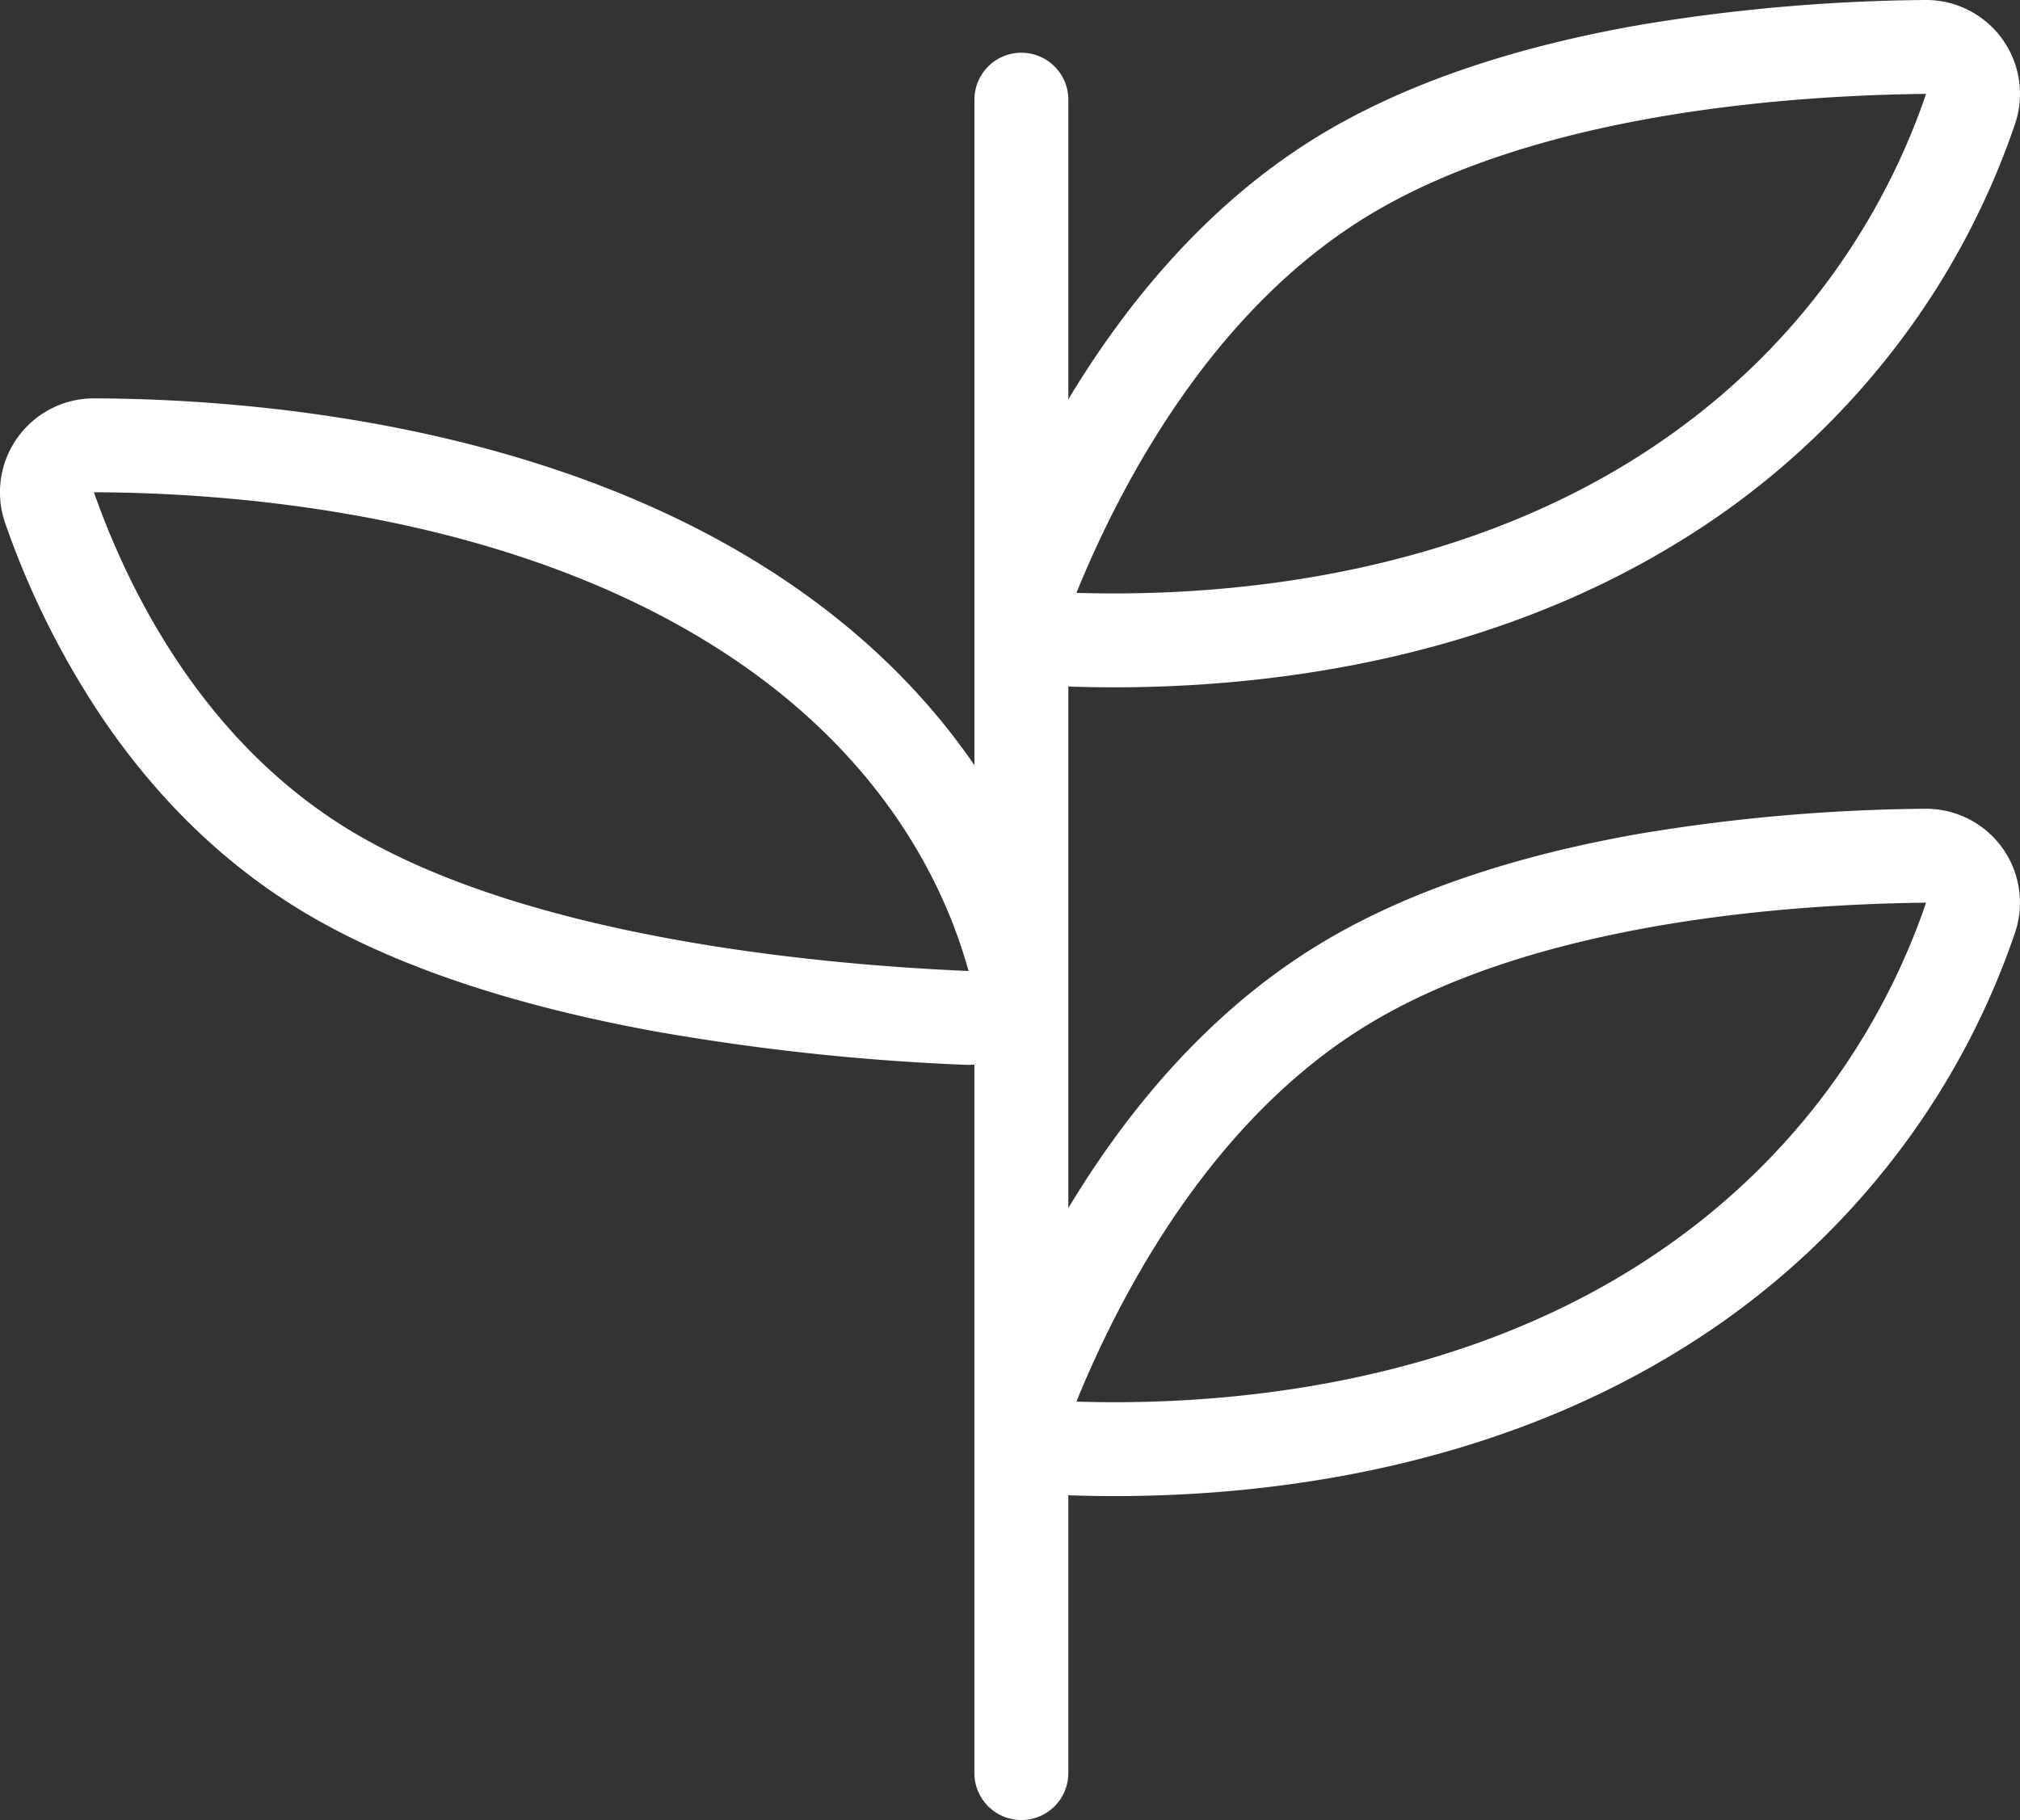 <svg xmlns="http://www.w3.org/2000/svg" width="428.319" height="386.009" viewBox="0 0 428.319 386.009">
  <rect x="0" y="0" width="428.319" height="386.009" fill="#333333" stroke="none"/>
  <path id="Path_192" data-name="Path 192" d="M673.353,411.138l-.211,0a385.292,385.292,0,0,0-60.083,5.215c-27.721,4.806-50.838,12.789-68.711,23.729-17.03,10.42-32.4,25.42-45.672,44.583q-3.735,5.391-7.2,11.158V385.181c.368.032.736.057,1.107.068,2.836.087,5.722.131,8.576.131,31.63,0,78.007-5.3,119.324-30.575a169.074,169.074,0,0,0,49.487-45.732,165.086,165.086,0,0,0,22.234-43.146,19.912,19.912,0,0,0-18.853-26.319h-.215a385.827,385.827,0,0,0-60.079,5.218c-27.722,4.807-50.841,12.792-68.713,23.733-17.028,10.418-32.394,25.419-45.669,44.582q-3.735,5.391-7.2,11.157V260.747a9.956,9.956,0,1,0-19.913,0V401.91c-.42-.613-.842-1.227-1.274-1.836-11.852-16.708-27.689-31.03-47.069-42.568-48.418-28.825-107.429-33.3-138.3-33.41h-.067a19.913,19.913,0,0,0-18.785,26.518,179.911,179.911,0,0,0,20.624,41.33c11.862,17.489,26.324,31.386,42.983,41.3,18.6,11.073,43.565,19.522,74.193,25.112a493.063,493.063,0,0,0,65.59,7.077c.284.012.569.018.852.018.418,0,.834-.016,1.249-.043V615.659a9.956,9.956,0,1,0,19.913,0V556.707c.361.031.725.056,1.091.067,2.882.091,5.817.137,8.723.137,31.572,0,77.878-5.305,119.194-30.581a169.1,169.1,0,0,0,49.486-45.73,165.144,165.144,0,0,0,22.234-43.14,19.913,19.913,0,0,0-18.853-26.322Zm-118.61-125.6c35.729-21.873,89.314-25.706,118.609-26.021-7.076,20.822-24,54.264-63.258,78.3-37.985,23.234-81.176,27.65-108.934,27.65-2.822,0-5.484-.045-7.964-.122C502.47,342.542,521.672,305.776,554.743,285.541Zm-214.876,130.6c-31.8-18.933-47.7-51.346-55.008-72.129,29.361.1,83.993,4.3,128.176,30.607,38.138,22.705,52.14,52.265,57.278,70.927C438.815,444.2,377.656,438.632,339.867,416.138Zm270.227,93.206C572.17,532.544,529.054,537,501.292,537c-2.871,0-5.575-.048-8.1-.127,9.274-22.8,28.475-59.569,61.547-79.8,35.729-21.868,89.314-25.706,118.609-26.016C666.276,451.867,649.356,485.309,610.094,509.343Z" transform="translate(-264.946 -239.607)" fill="#fff"/>
</svg>
